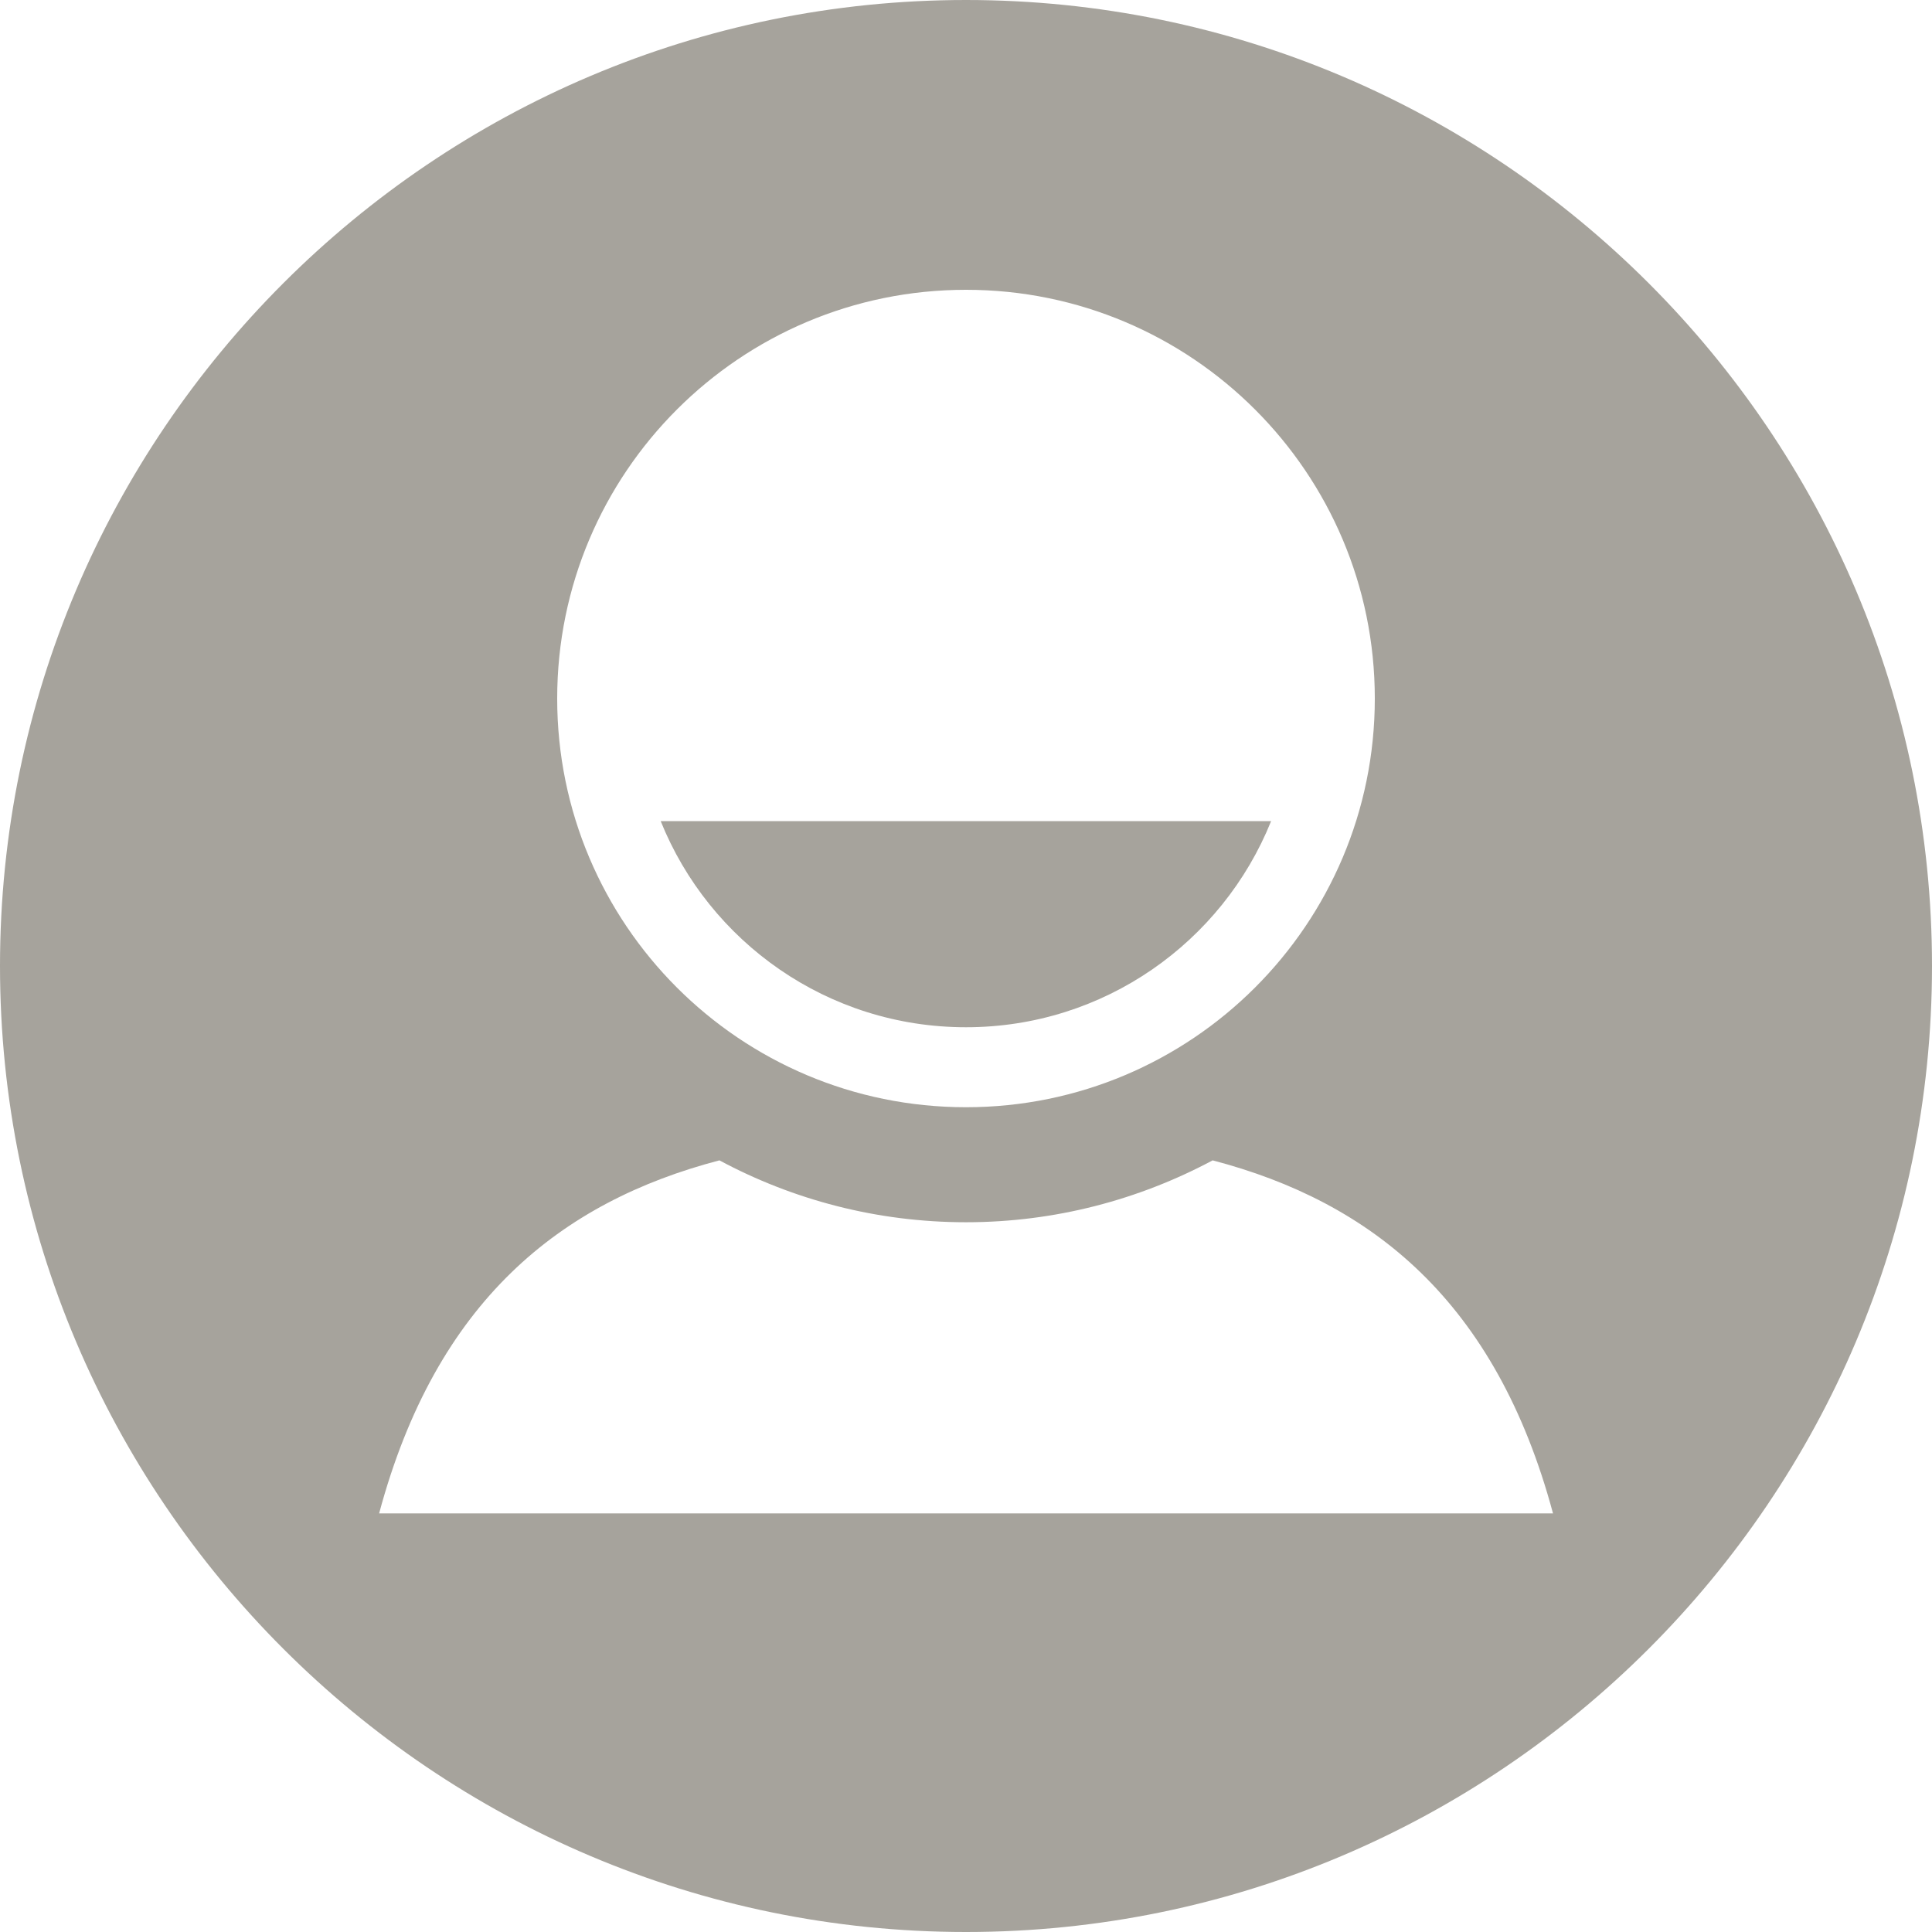 <?xml version="1.0" encoding="utf-8"?>
<!-- Generator: Adobe Illustrator 16.0.4, SVG Export Plug-In . SVG Version: 6.00 Build 0)  -->
<!DOCTYPE svg PUBLIC "-//W3C//DTD SVG 1.1//EN" "http://www.w3.org/Graphics/SVG/1.1/DTD/svg11.dtd">
<svg version="1.1" id="Layer_1" xmlns="http://www.w3.org/2000/svg" xmlns:xlink="http://www.w3.org/1999/xlink" x="0px" y="0px"
	 width="30px" height="30px" viewBox="0 0 30 30" style="enable-background:new 0 0 30 30;" xml:space="preserve">
<style type="text/css">
<![CDATA[
	.st0{display:inline;fill:#333333;}
	.st1{display:none;}
	.st2{fill:#A6A39C;}
]]>
</style>
<g id="Layer_1_1_">
</g>
<g id="Layer_5" class="st1">
	<rect x="-135.542" y="-752.979" class="st0" width="3016" height="1758"/>
</g>
<g id="Layer_4">
</g>
<g id="Layer_3">
</g>
<g>
	<path class="st2" d="M15,0C6.729,0,0,6.729,0,14.999C0,23.271,6.729,30,15,30c8.271,0,15-6.729,15-15.001C30,6.729,23.271,0,15,0z
		 M15,4.5c3.504,0,6.348,2.841,6.348,6.347c0,3.506-2.844,6.346-6.348,6.346c-3.507,0-6.348-2.84-6.348-6.346
		C8.652,7.341,11.494,4.5,15,4.5z M5.887,23.5c0.886-3.3,2.817-4.836,5.284-5.482c1.141,0.612,2.445,0.961,3.829,0.961
		s2.688-0.351,3.83-0.961c2.466,0.646,4.398,2.183,5.285,5.482H5.887z"/>
	<path class="st2" d="M15,15.951c2.146,0,3.982-1.324,4.738-3.201c-0.188,0-8.567,0-9.479,0C11.015,14.628,12.852,15.951,15,15.951z
		"/>
</g>
</svg>
